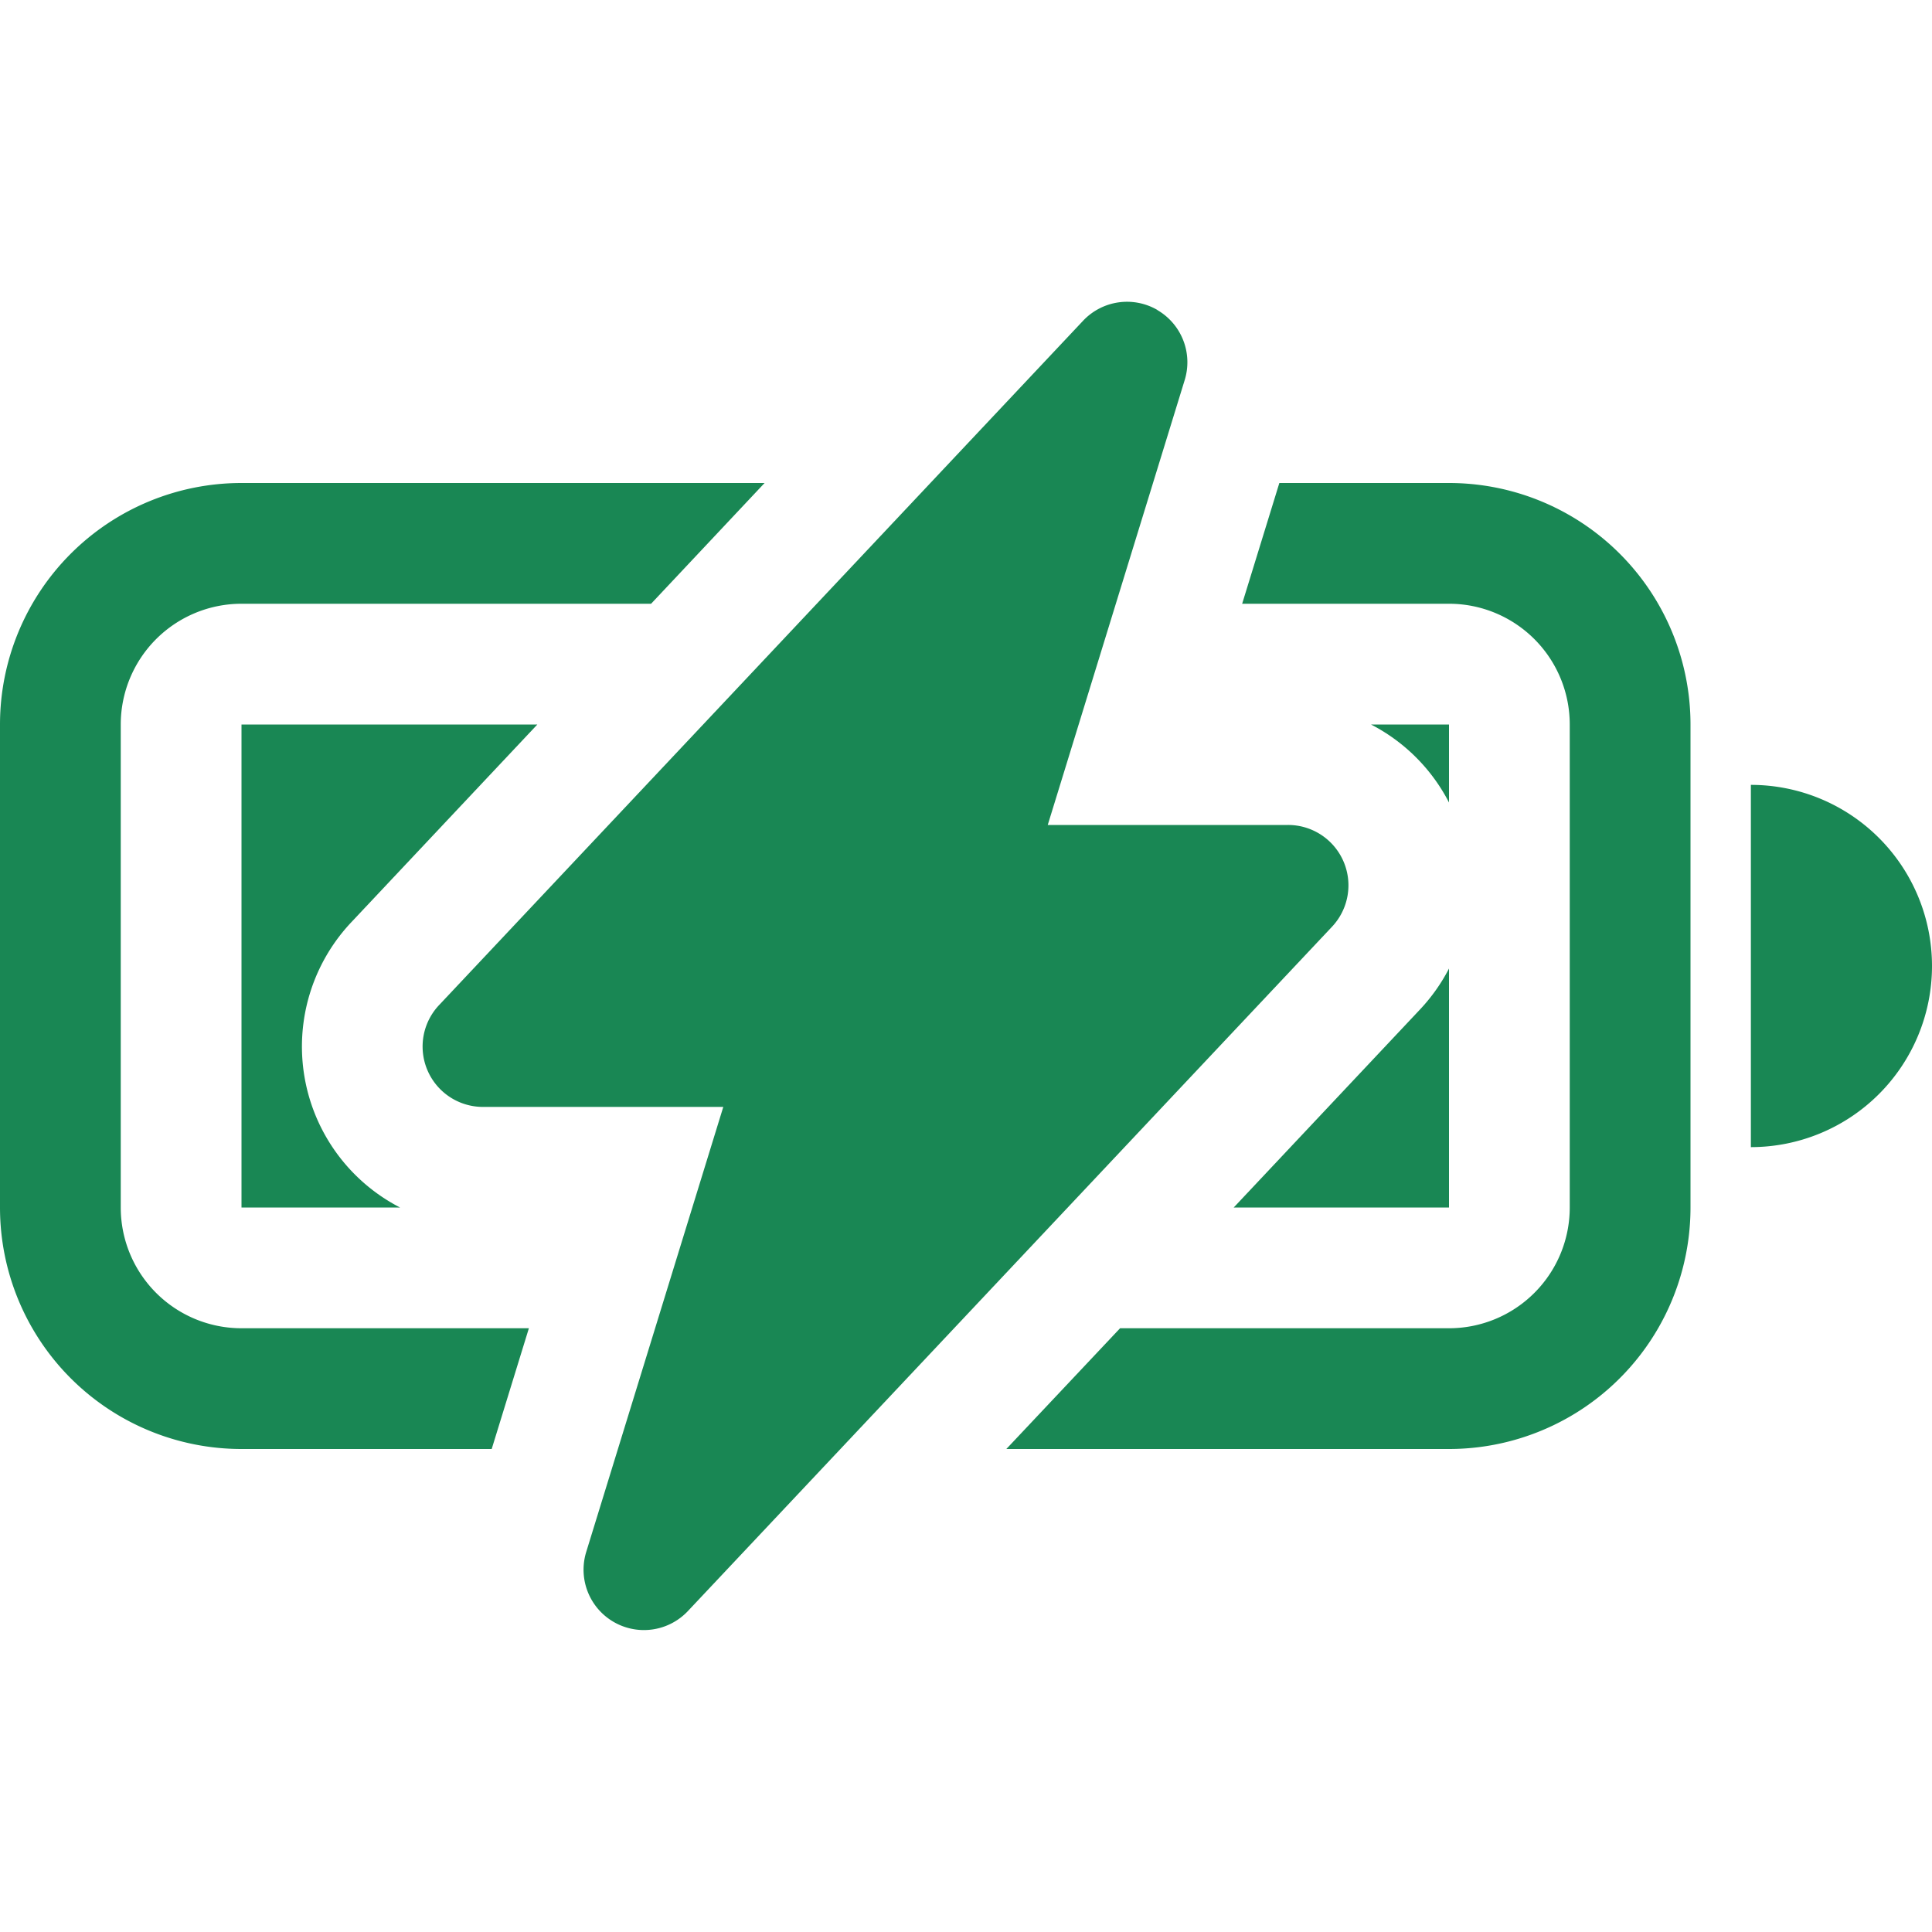 <svg xmlns="http://www.w3.org/2000/svg" width="16" height="16" fill="#198754" class="bi bi-battery-charging" viewBox="0 0 16 16">
  <path d="M9.585 2.568a.5.5 0 0 1 .226.58L8.677 6.832h1.99a.5.5 0 0 1 .364.843l-5.334 5.667a.5.5 0 0 1-.842-.49L5.99 9.167H4a.5.5 0 0 1-.364-.843l5.333-5.667a.5.5 0 0 1 .616-.09z"/>
  <path d="M2 4h4.332l-.94 1H2a1 1 0 0 0-1 1v4a1 1 0 0 0 1 1h2.38l-.308 1H2a2 2 0 0 1-2-2V6a2 2 0 0 1 2-2"/>
  <path d="M2 6h2.45L2.908 7.639A1.5 1.5 0 0 0 3.313 10H2zm8.595-2-.308 1H12a1 1 0 0 1 1 1v4a1 1 0 0 1-1 1H9.276l-.942 1H12a2 2 0 0 0 2-2V6a2 2 0 0 0-2-2z"/>
  <path d="M12 10h-1.783l1.542-1.639c.097-.103.178-.218.241-.34zm0-3.354V6h-.646a1.5 1.5 0 0 1 .646.646M16 8a1.5 1.5 0 0 1-1.5 1.5v-3A1.5 1.5 0 0 1 16 8"/>
</svg>
